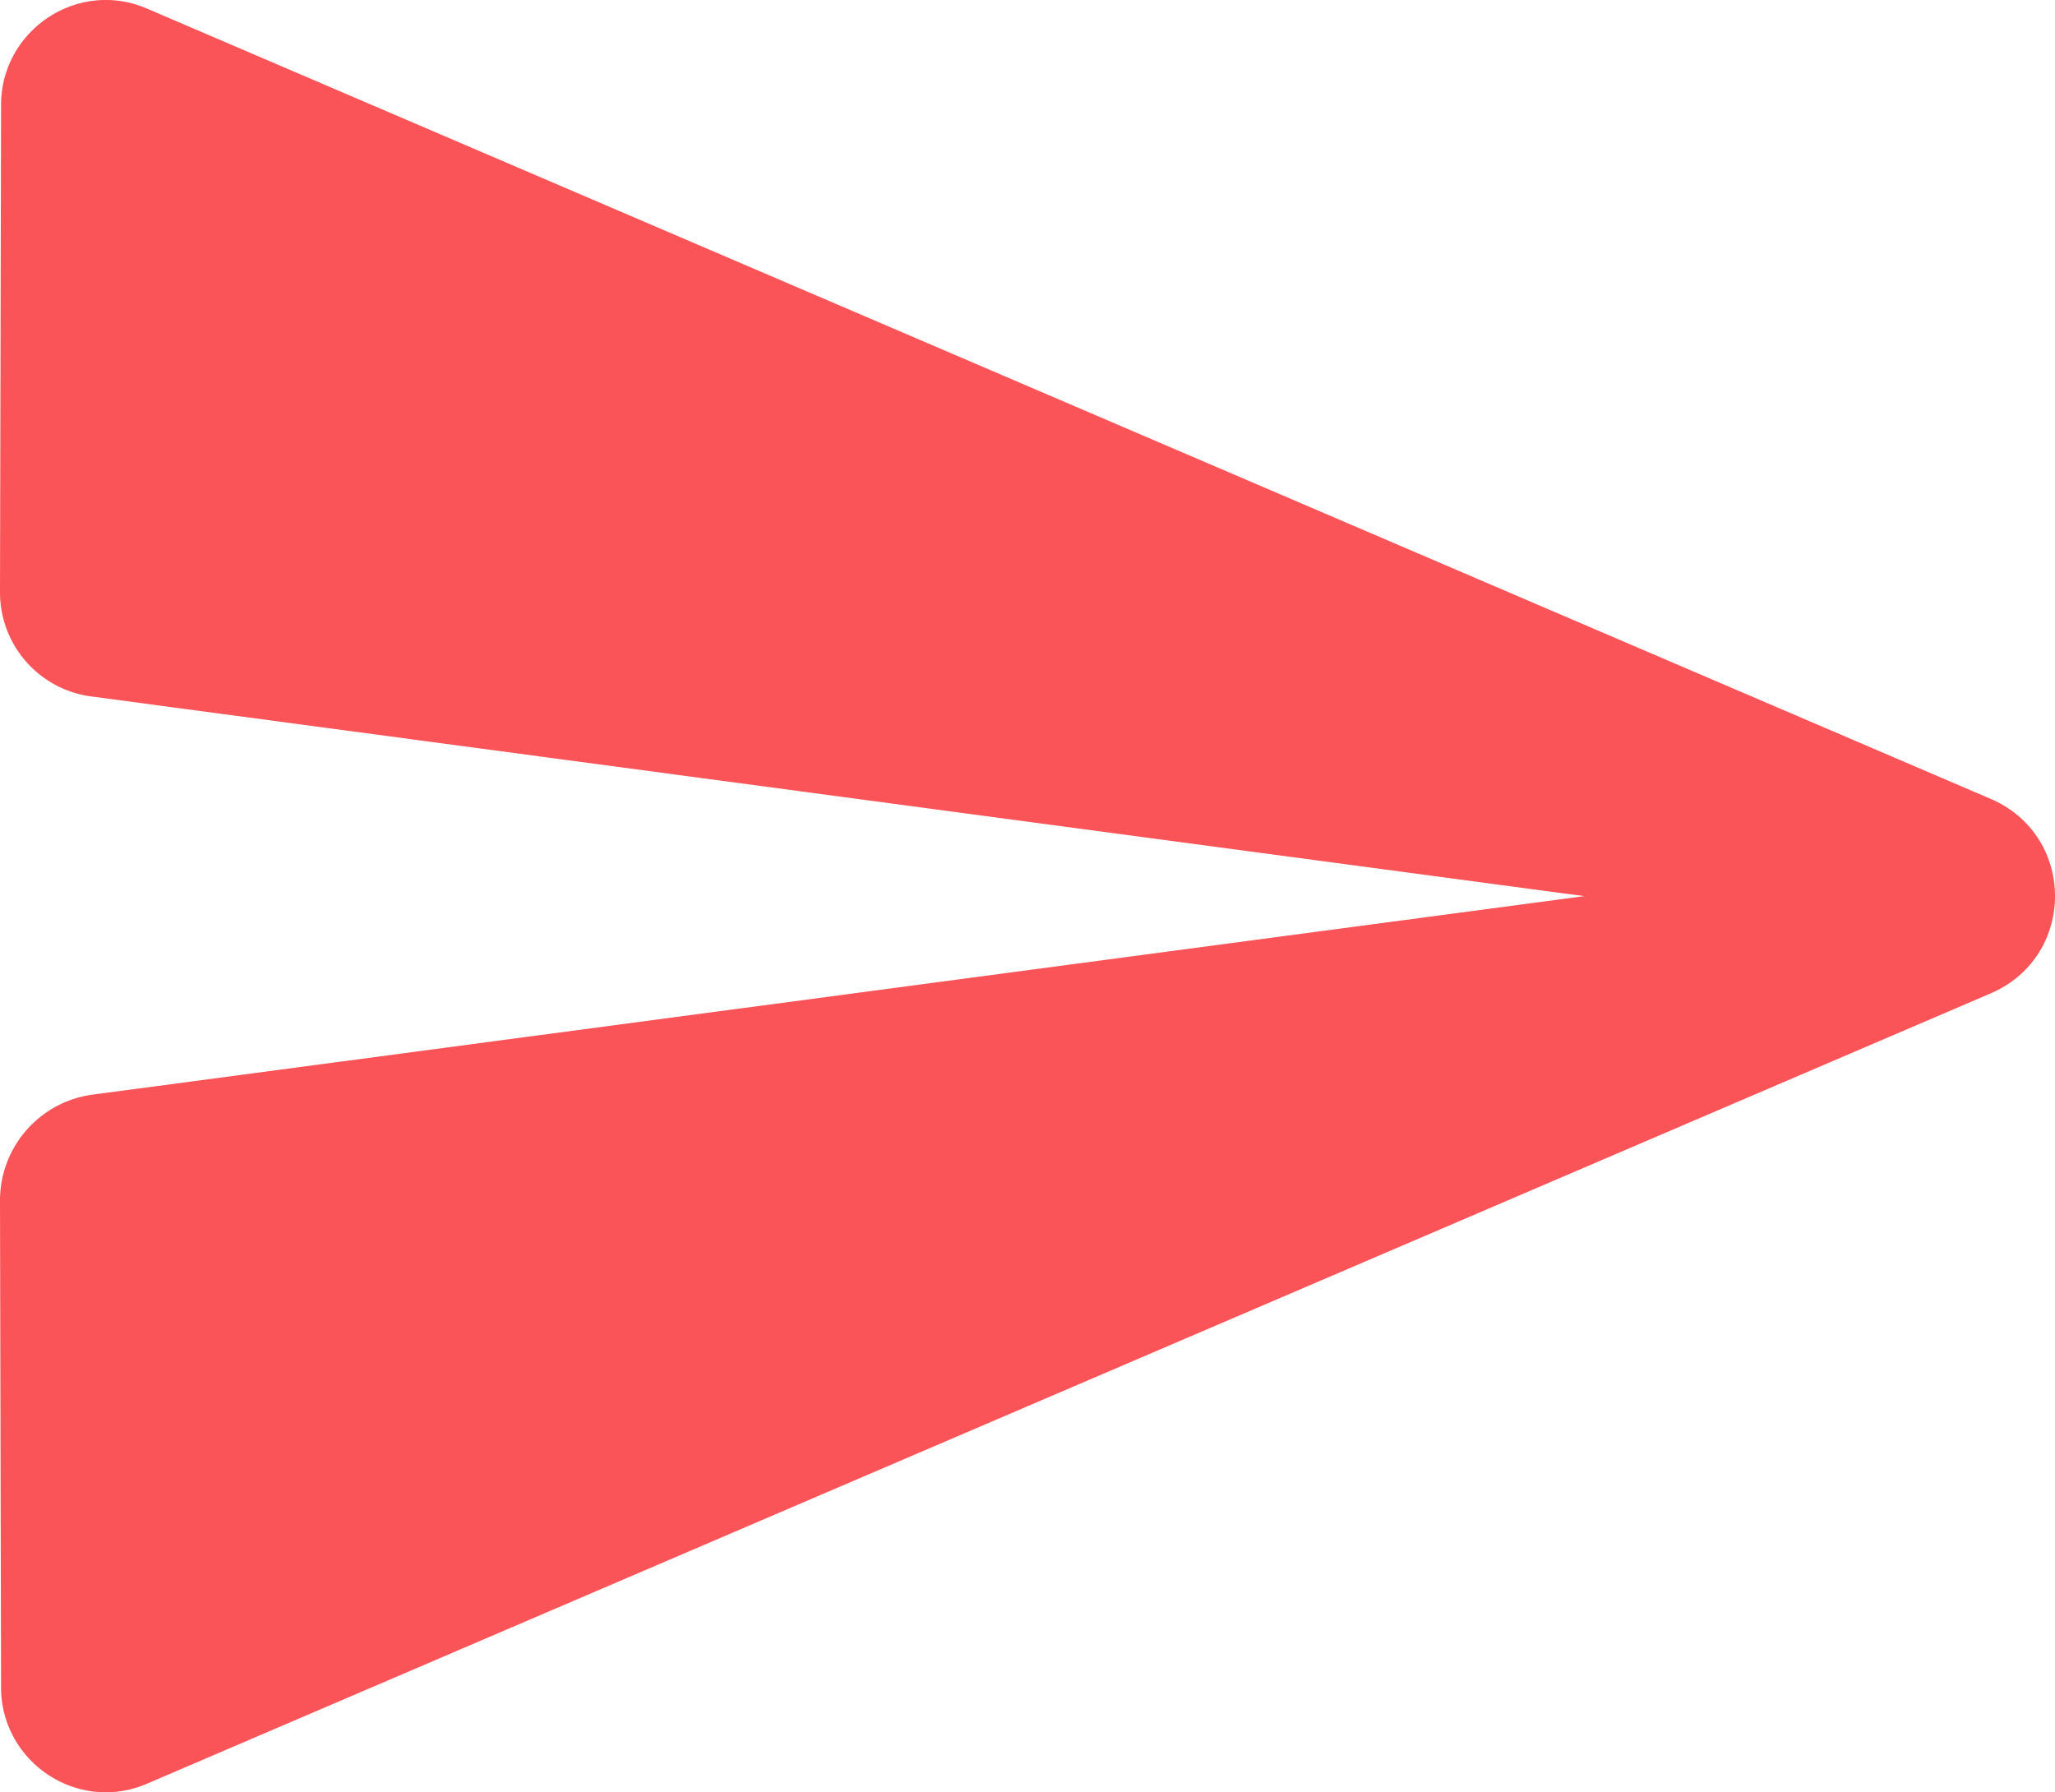 <svg xmlns="http://www.w3.org/2000/svg" width="757.22" height="660.41" viewBox="0 0 757.22 660.41">
  <defs>
    <style>
      .a {
        fill: #fa5458;
      }
    </style>
  </defs>
  <title>Asset 116</title>
  <path class="a" d="M54.48,657.1,733.58,366c31.52-13.62,31.52-58,0-71.61L54.48,3.3C28.8-8,.39,11.09.39,38.72L0,218.12a38.69,38.69,0,0,0,33.86,38.53L583.75,330.2,33.86,403.37A39.37,39.37,0,0,0,0,442.28L.39,621.69C.39,649.32,28.8,668.39,54.48,657.1Z"/>
</svg>
